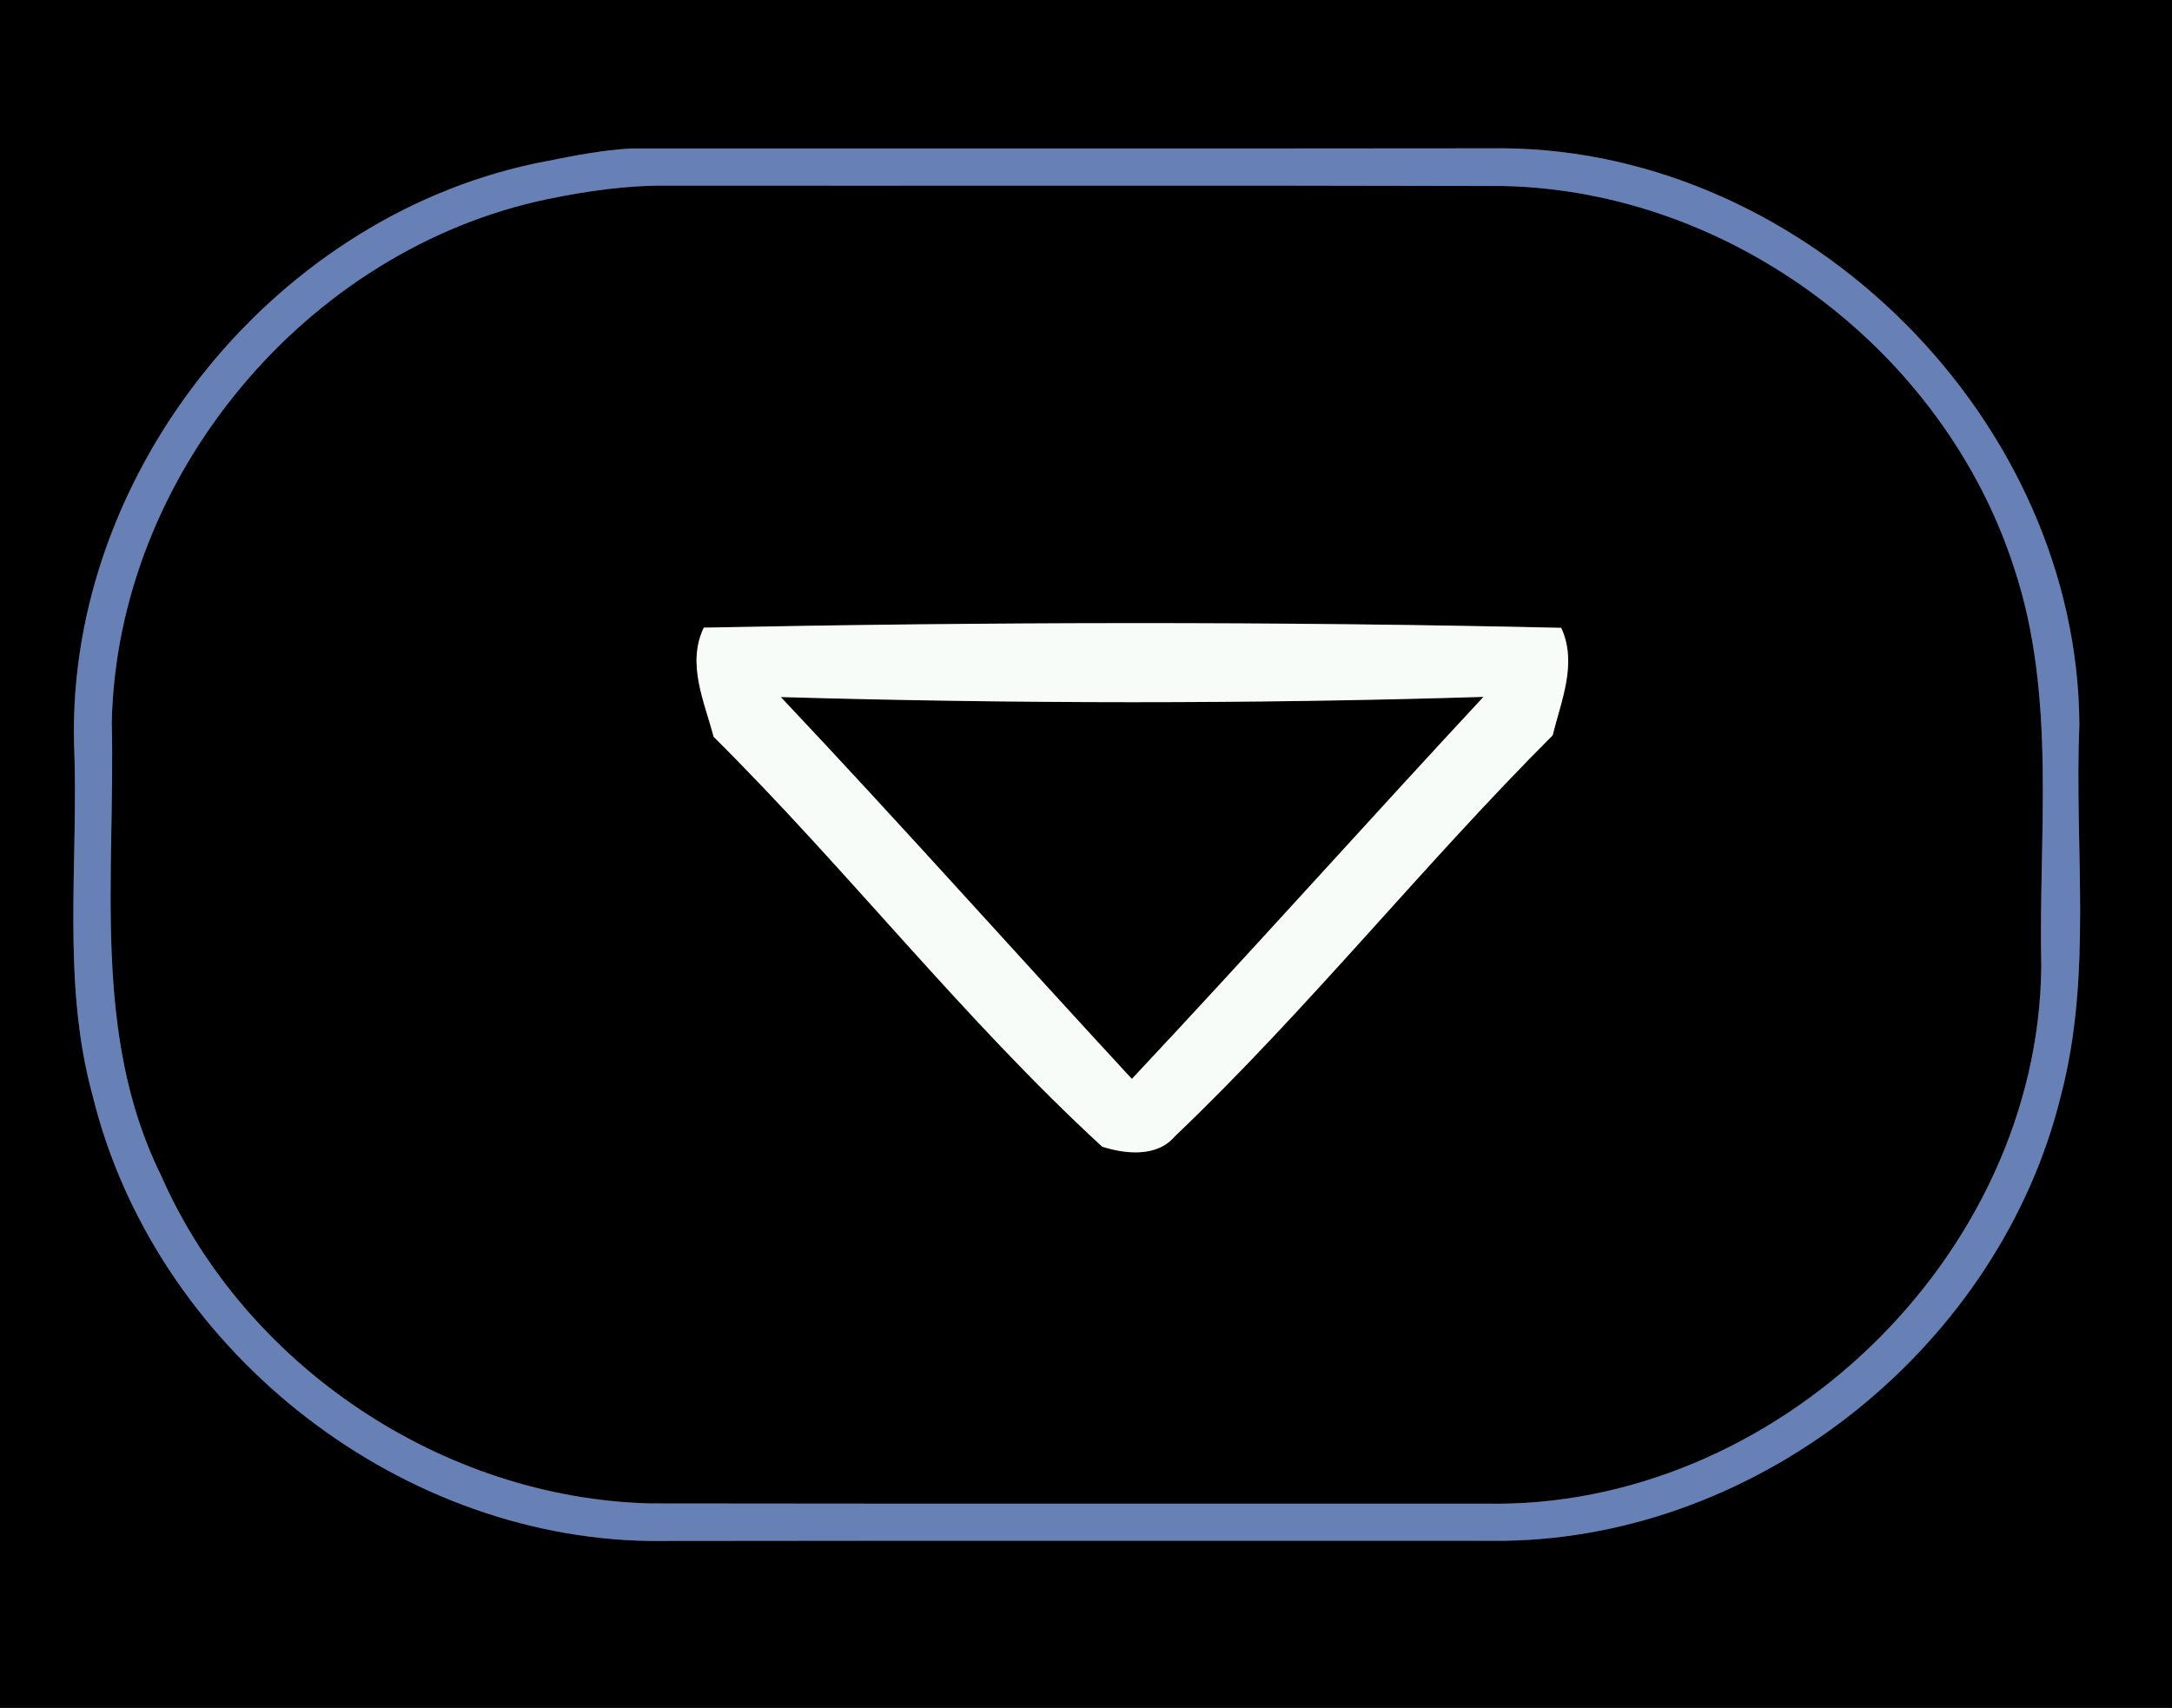 <?xml version="1.0" encoding="UTF-8" ?>
<!DOCTYPE svg PUBLIC "-//W3C//DTD SVG 1.1//EN" "http://www.w3.org/Graphics/SVG/1.1/DTD/svg11.dtd">
<svg width="117px" height="92px" viewBox="0 0 117 92" version="1.1" xmlns="http://www.w3.org/2000/svg">
<rect x="0" y="0" width="117" height="92" fill="#333333" stroke="none"/>
<g id="#000000ff">
<path fill="#000000" opacity="1.00" d=" M 0.00 0.00 L 117.00 0.00 L 117.00 92.00 L 0.00 92.00 L 0.00 0.00 M 29.45 8.68 C 14.97 11.40 3.63 25.32 3.99 40.06 C 4.25 46.39 3.29 52.87 5.00 59.06 C 8.30 72.48 21.14 82.80 34.98 83.01 C 50.32 82.99 65.66 83.00 81.00 83.00 C 94.88 82.82 107.73 72.45 111.02 59.00 C 112.73 52.48 111.73 45.69 112.01 39.04 C 111.92 22.65 97.39 8.14 81.02 7.99 C 65.35 8.01 49.68 7.99 34.01 8.00 C 32.47 8.08 30.96 8.38 29.45 8.68 Z" />
<path fill="#000000" opacity="1.00" d=" M 29.52 10.72 C 31.66 10.28 33.84 9.97 36.03 10.00 C 51.02 10.01 66.01 9.98 81.00 10.02 C 93.30 10.29 104.74 18.93 108.50 30.61 C 110.80 37.53 109.80 44.92 109.96 52.06 C 109.81 67.70 95.61 81.34 80.00 81.00 C 65.02 81.00 50.03 81.01 35.04 80.99 C 23.84 80.71 13.19 73.59 8.68 63.33 C 4.92 55.74 6.22 47.08 6.02 38.92 C 6.30 25.62 16.51 13.42 29.52 10.72 M 37.91 33.81 C 36.98 35.76 37.94 37.78 38.44 39.69 C 45.67 46.87 51.85 54.85 59.37 61.77 C 60.62 62.17 62.31 62.35 63.27 61.23 C 70.49 54.34 76.60 46.65 83.64 39.61 C 84.10 37.72 84.98 35.74 84.10 33.82 C 68.75 33.47 53.27 33.50 37.91 33.81 Z" />
<path fill="#000000" opacity="1.00" d=" M 42.06 37.55 C 54.65 37.91 67.33 37.93 79.91 37.54 C 73.55 44.38 67.27 51.41 60.97 58.12 C 54.70 51.34 48.48 44.35 42.06 37.55 Z" />
</g>
<g id="#6781b7ff">
<path fill="#6781b7" opacity="1.00" d=" M 29.45 8.68 C 30.96 8.38 32.47 8.08 34.01 8.00 C 49.68 7.99 65.35 8.01 81.02 7.99 C 97.39 8.14 111.92 22.65 112.01 39.04 C 111.73 45.69 112.73 52.48 111.02 59.00 C 107.73 72.45 94.88 82.82 81.00 83.00 C 65.66 83.00 50.32 82.99 34.98 83.01 C 21.14 82.80 8.30 72.48 5.00 59.06 C 3.29 52.87 4.25 46.39 3.99 40.06 C 3.63 25.32 14.97 11.40 29.45 8.68 M 29.52 10.72 C 16.51 13.42 6.30 25.62 6.02 38.92 C 6.22 47.08 4.92 55.74 8.68 63.33 C 13.19 73.59 23.84 80.71 35.04 80.99 C 50.03 81.01 65.02 81.00 80.00 81.00 C 95.61 81.34 109.81 67.70 109.96 52.06 C 109.80 44.92 110.80 37.53 108.50 30.61 C 104.74 18.93 93.30 10.29 81.00 10.02 C 66.01 9.98 51.02 10.01 36.03 10.00 C 33.84 9.97 31.66 10.28 29.52 10.72 Z" />
</g>
<g id="#f8fcf8ff">
<path fill="#f8fcf8" opacity="1.00" d=" M 37.91 33.81 C 53.27 33.50 68.75 33.47 84.10 33.82 C 84.98 35.74 84.10 37.72 83.64 39.61 C 76.60 46.65 70.49 54.34 63.27 61.23 C 62.31 62.35 60.62 62.17 59.37 61.77 C 51.85 54.85 45.67 46.87 38.44 39.69 C 37.94 37.78 36.98 35.76 37.91 33.81 M 42.06 37.55 C 48.48 44.35 54.70 51.34 60.97 58.12 C 67.27 51.41 73.55 44.38 79.91 37.54 C 67.33 37.93 54.65 37.91 42.06 37.55 Z" />
</g>
</svg>
